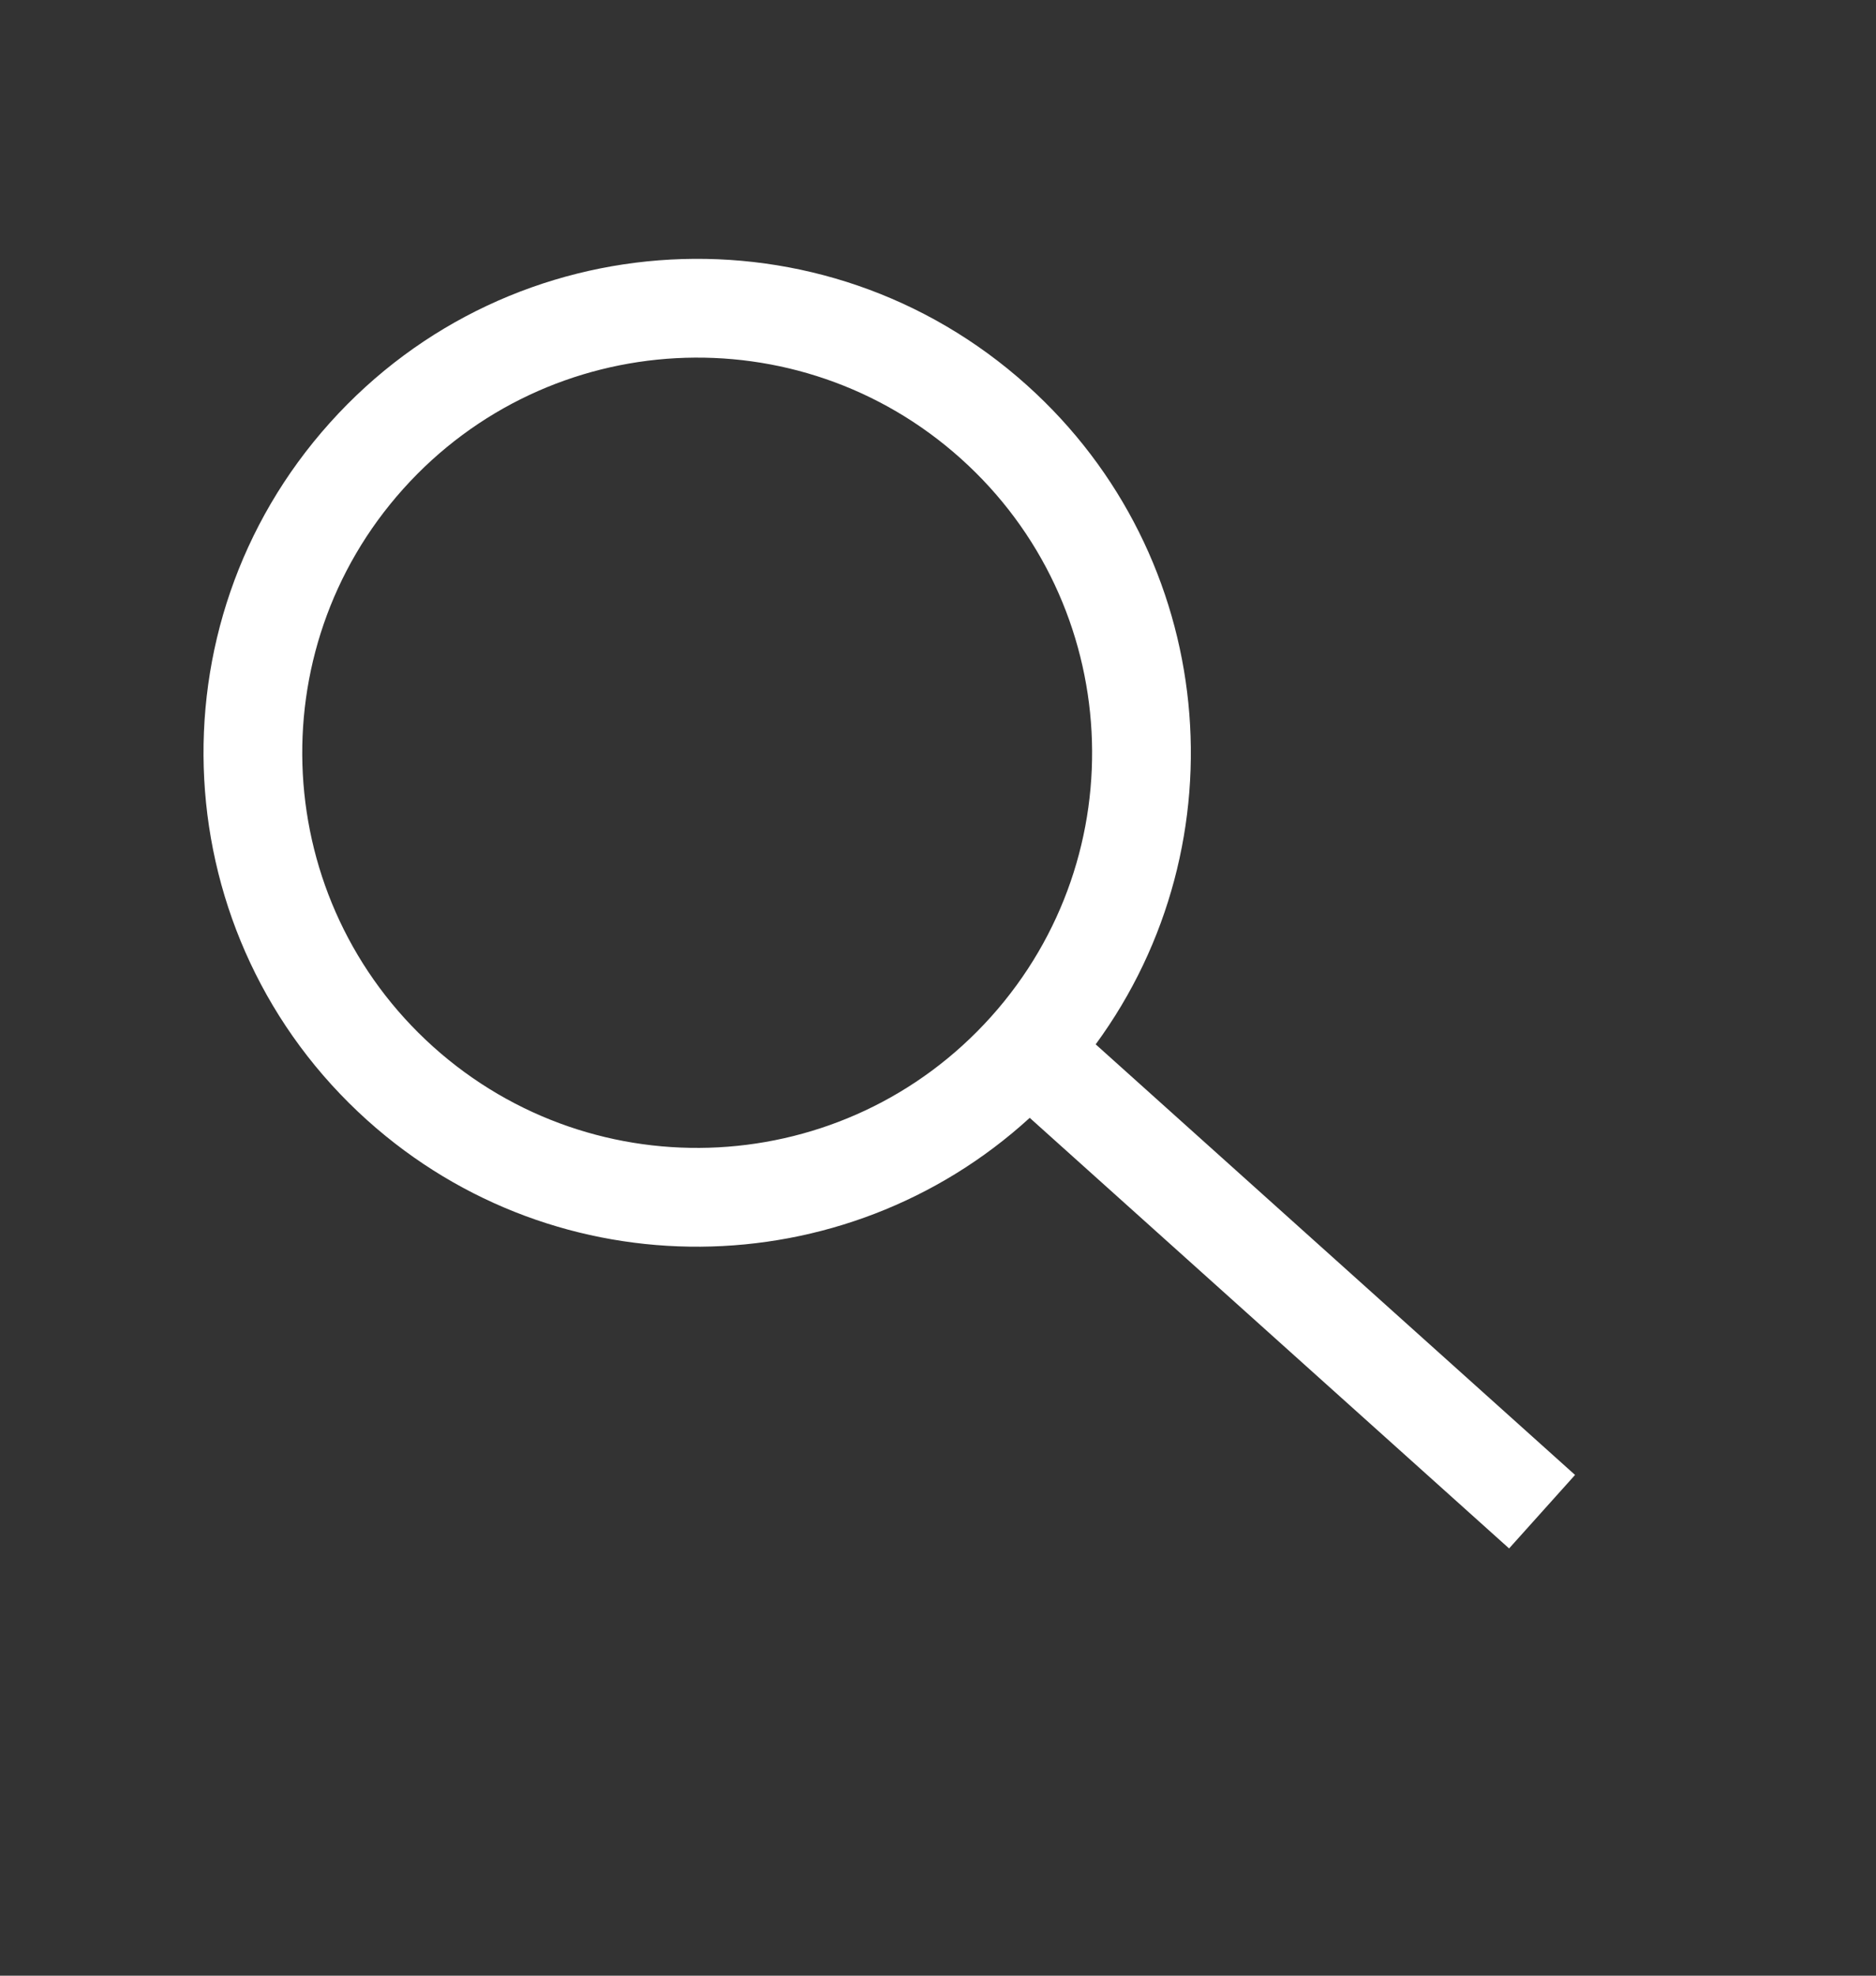 <svg width="19" height="20" viewBox="0 0 19 20" fill="none" xmlns="http://www.w3.org/2000/svg">
<rect x="0" y="0" width="19" height="20" fill="#333333" stroke="none"/>
<path fill-rule="evenodd" clip-rule="evenodd" d="M9.733 4.644C11.377 6.12 11.513 8.649 10.037 10.293C8.561 11.937 6.032 12.072 4.388 10.597C2.745 9.121 2.609 6.592 4.085 4.948C5.561 3.304 8.09 3.168 9.733 4.644ZM11.097 10.572C12.598 8.525 12.331 5.632 10.401 3.9C8.347 2.055 5.186 2.225 3.341 4.28C1.496 6.334 1.666 9.496 3.72 11.341C5.649 13.073 8.554 13.029 10.429 11.316L15.284 15.675L15.952 14.931L11.097 10.572Z" fill="white"/>
</svg>
